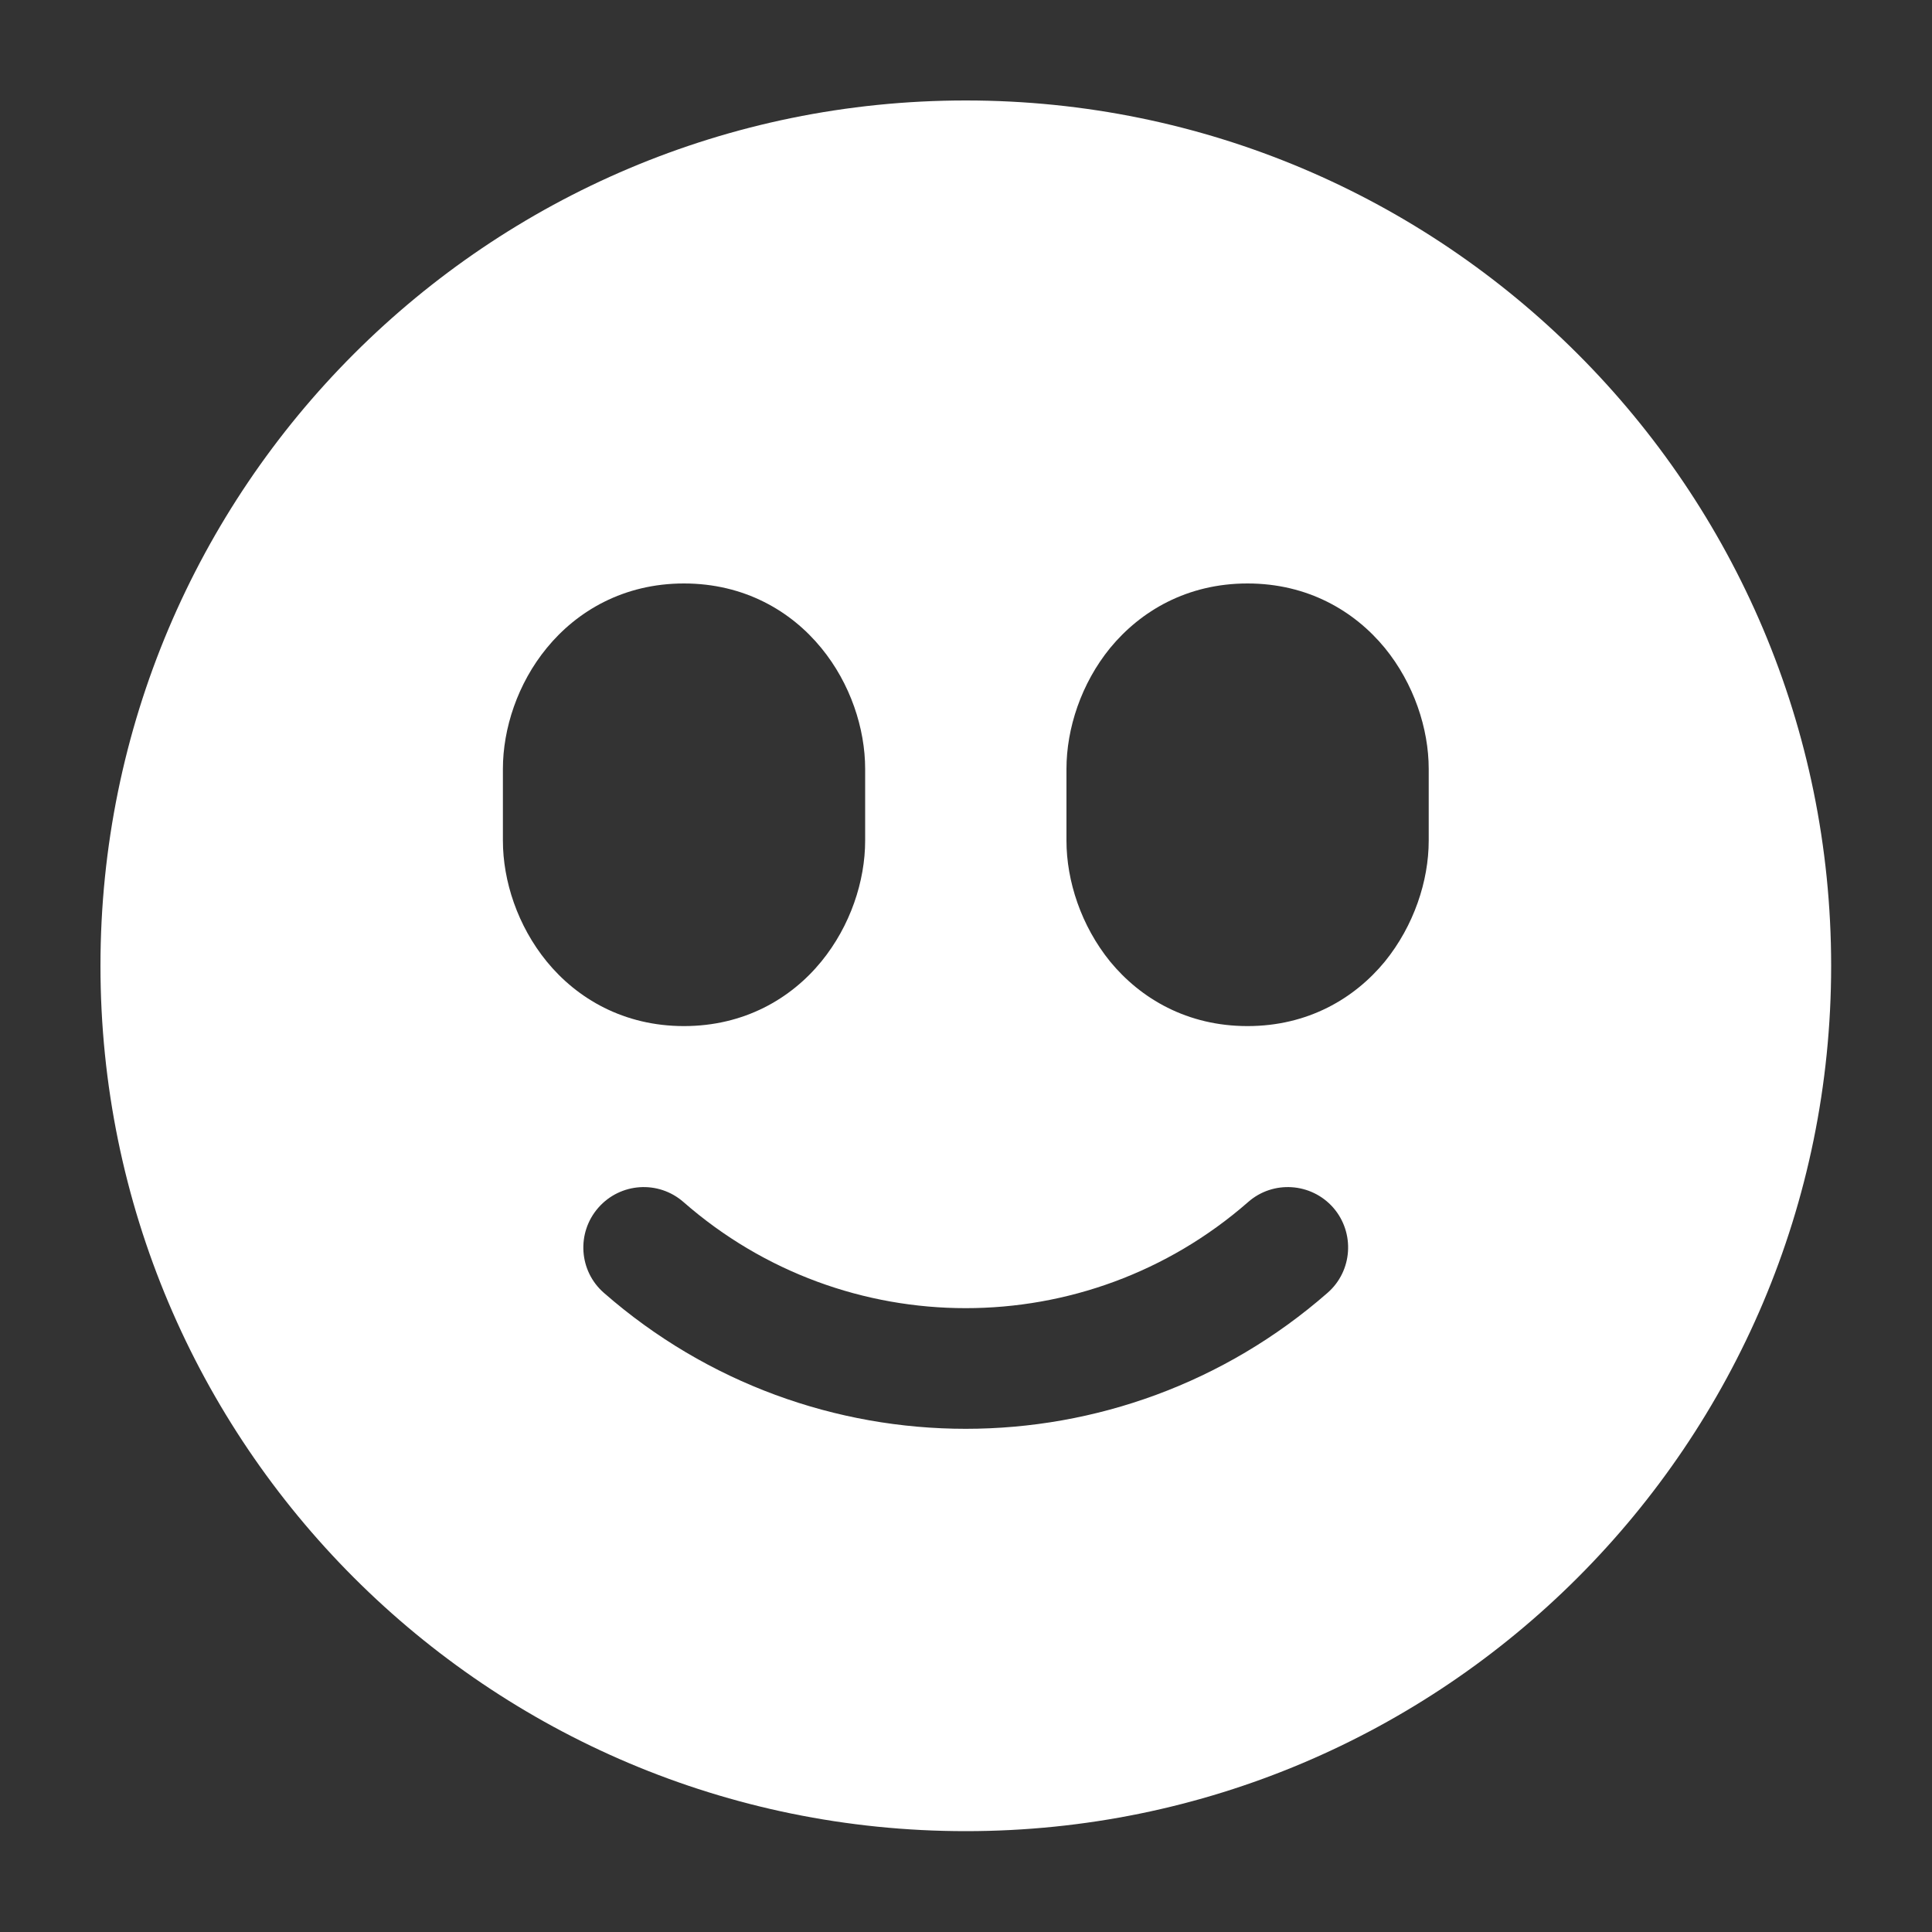 <svg width="10" height="10" viewBox="0 0 10 10" fill="none" xmlns="http://www.w3.org/2000/svg">
<rect x="0" y="0" width="10" height="10" fill="#333333" stroke="none"/>
<path fill-rule="evenodd" clip-rule="evenodd" d="M4.999 9.478C2.525 9.478 0.52 7.472 0.52 4.999C0.52 2.525 2.525 0.52 4.999 0.52C7.472 0.52 9.478 2.525 9.478 4.999C9.478 7.472 7.472 9.478 4.999 9.478ZM6.457 3.02C6.145 3.02 5.904 3.162 5.746 3.354C5.596 3.538 5.52 3.771 5.52 3.98V4.351C5.52 4.56 5.596 4.792 5.746 4.977C5.904 5.169 6.145 5.311 6.457 5.311C6.769 5.311 7.01 5.169 7.168 4.977C7.318 4.792 7.395 4.56 7.395 4.351V3.98C7.395 3.771 7.318 3.538 7.168 3.354C7.01 3.162 6.769 3.02 6.457 3.02ZM2.83 3.354C2.987 3.162 3.229 3.02 3.54 3.02C3.852 3.02 4.094 3.162 4.251 3.354C4.402 3.538 4.478 3.771 4.478 3.98V4.351C4.478 4.56 4.402 4.792 4.251 4.977C4.094 5.169 3.852 5.311 3.54 5.311C3.229 5.311 2.987 5.169 2.83 4.977C2.679 4.792 2.603 4.56 2.603 4.351V3.98C2.603 3.771 2.679 3.538 2.83 3.354ZM6.871 6.692C7.001 6.579 7.014 6.381 6.901 6.251C6.787 6.121 6.589 6.108 6.46 6.222C5.623 6.954 4.374 6.954 3.538 6.222C3.408 6.108 3.211 6.121 3.097 6.251C2.983 6.381 2.996 6.579 3.126 6.692C4.198 7.63 5.799 7.63 6.871 6.692Z" fill="white"/>
</svg>
